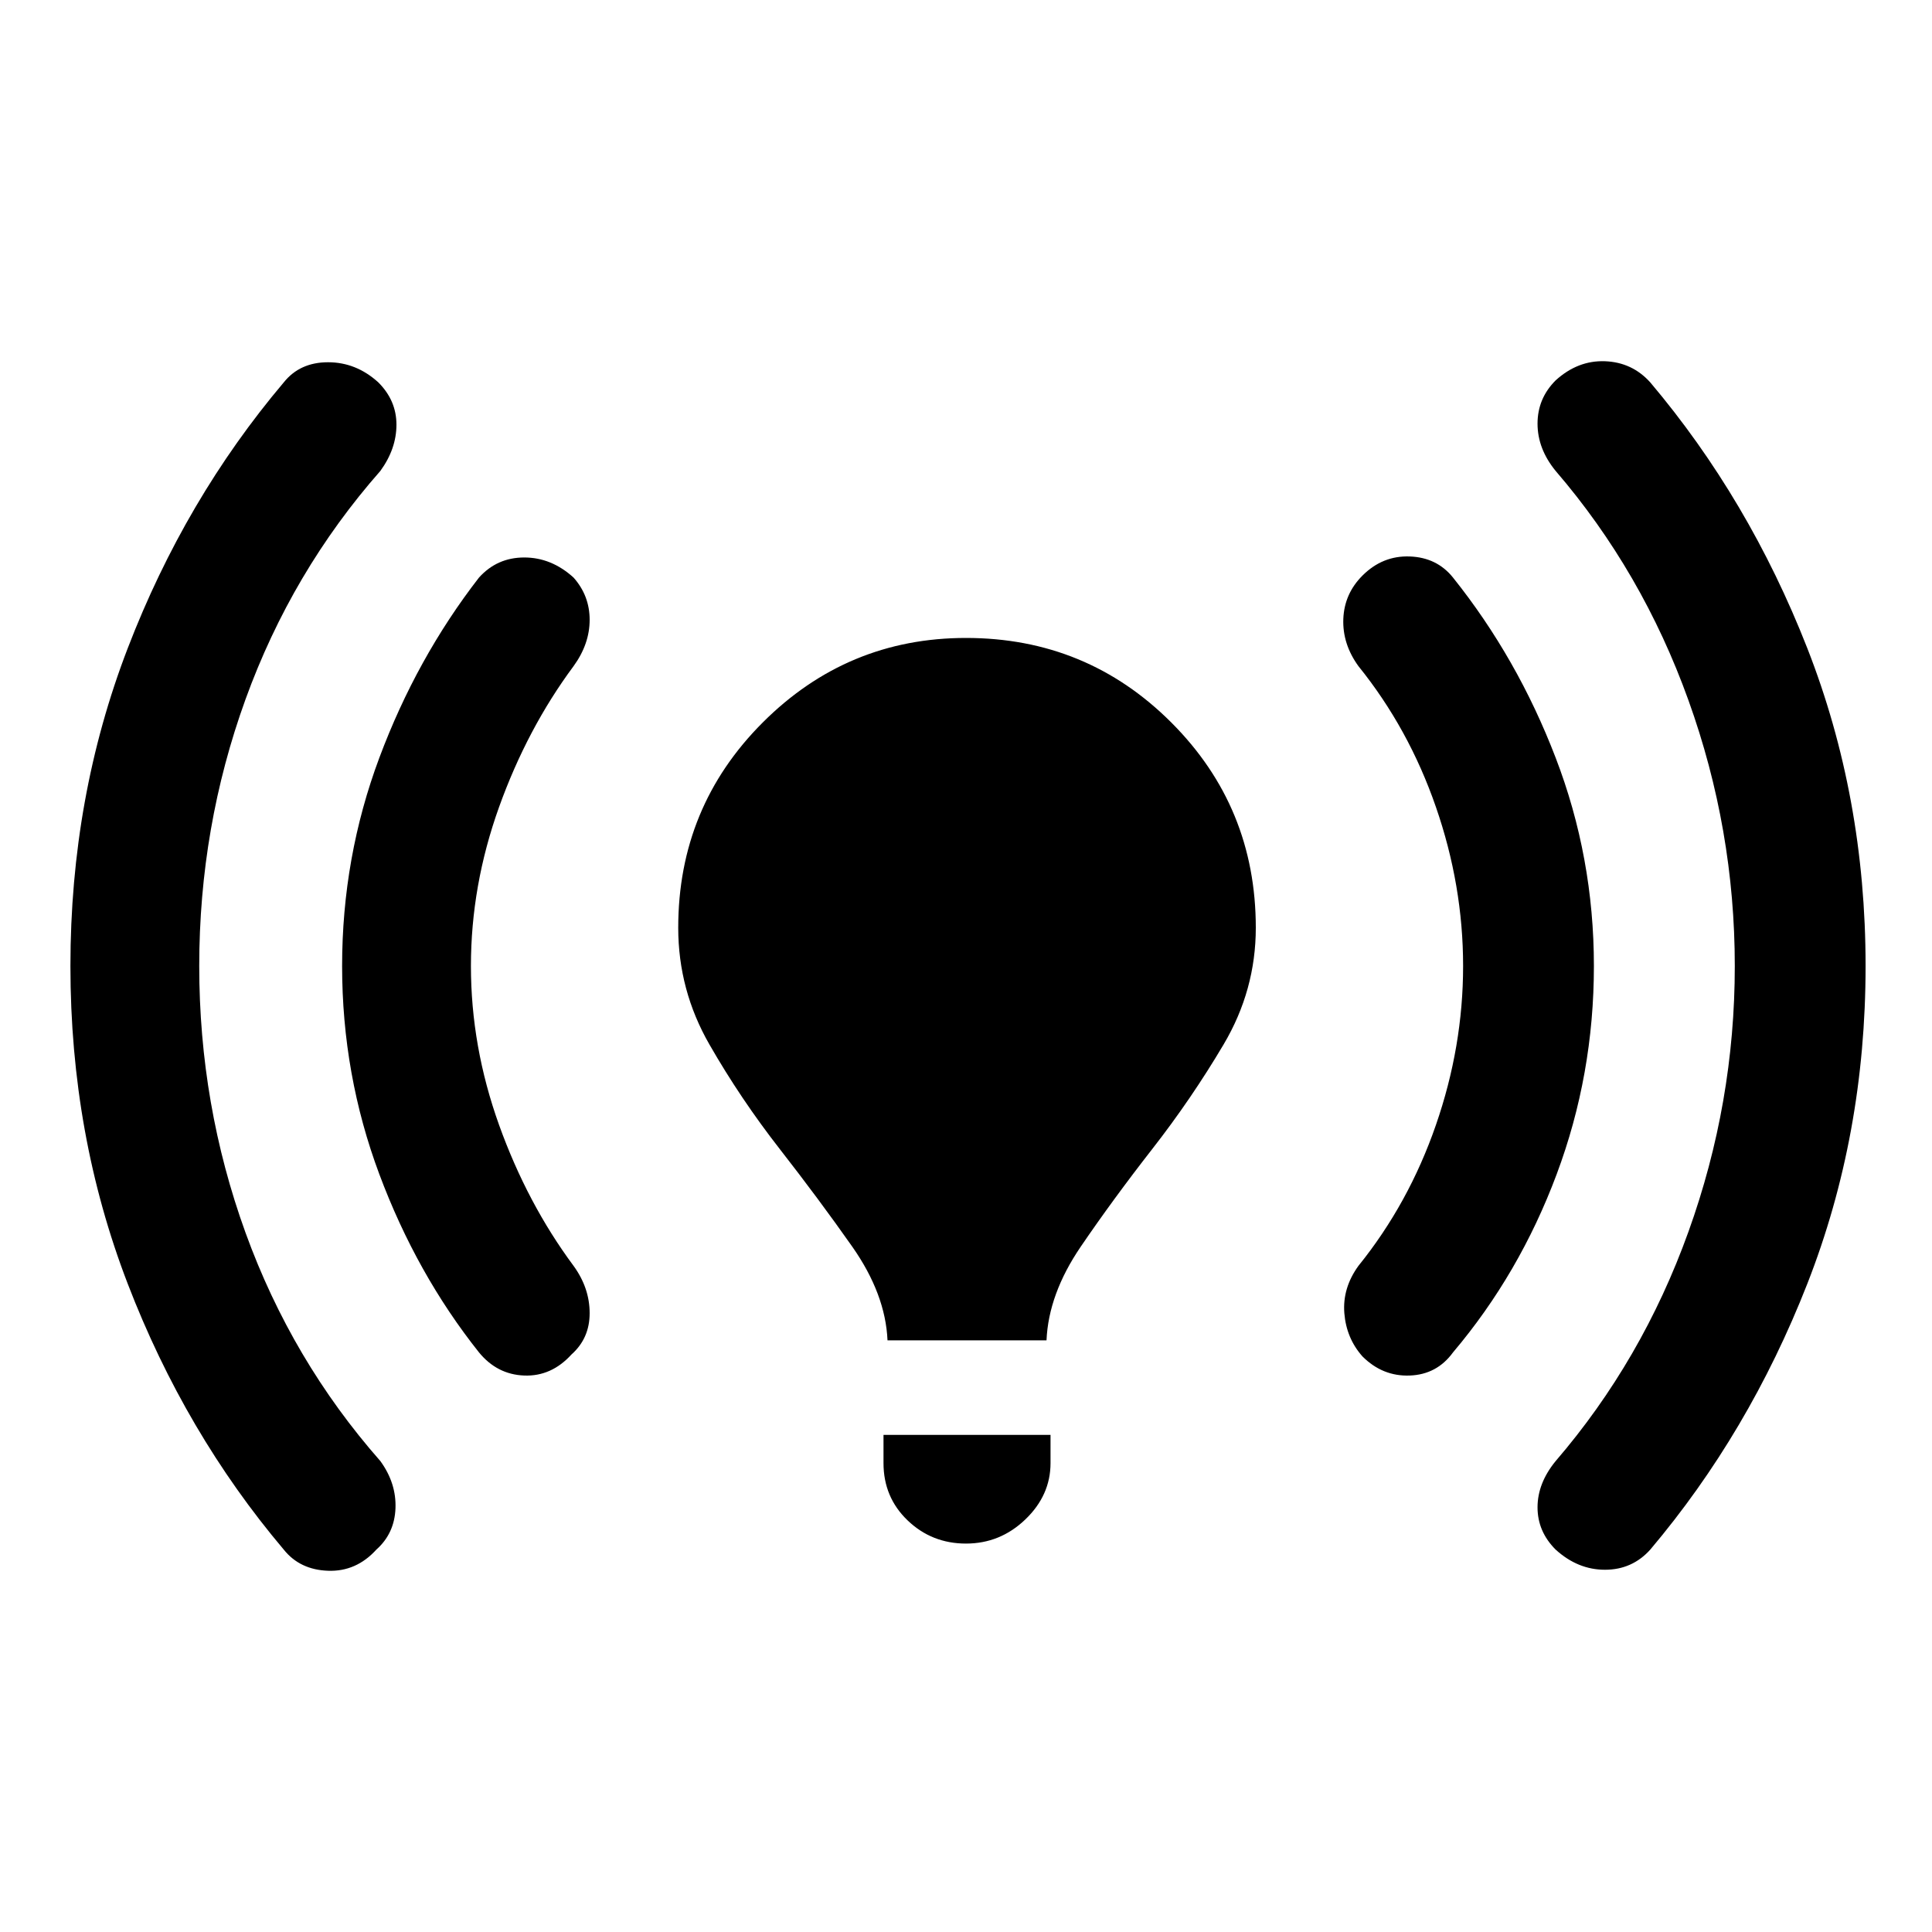 <svg xmlns="http://www.w3.org/2000/svg" height="40" width="40"><path d="M18.375 27.75q-.042-.958-.729-1.938-.688-.979-1.5-2.02-.813-1.042-1.458-2.167-.646-1.125-.646-2.417 0-2.5 1.75-4.25T20 13.208q2.5 0 4.25 1.75t1.75 4.25q0 1.292-.667 2.417-.666 1.125-1.479 2.167-.812 1.041-1.479 2.02-.667.98-.708 1.938ZM20 31.958q-.708 0-1.208-.479t-.5-1.187v-.584h3.458v.584q0 .666-.521 1.166-.521.5-1.229.5Zm12.208.125q-.375-.375-.375-.875t.375-.958q1.792-2.083 2.75-4.75.959-2.667.959-5.5t-.959-5.5q-.958-2.667-2.75-4.75-.375-.458-.375-.979 0-.521.375-.896.459-.417 1.021-.396.563.021.938.438 2.041 2.416 3.25 5.5Q38.625 16.5 38.625 20t-1.208 6.583q-1.209 3.084-3.25 5.5-.375.417-.938.417-.562 0-1.021-.417Zm-26.333 0q-2.042-2.416-3.229-5.5Q1.458 23.5 1.458 20t1.188-6.583q1.187-3.084 3.229-5.5.333-.417.917-.417.583 0 1.041.417.375.375.375.875t-.333.958q-1.833 2.083-2.792 4.729-.958 2.646-.958 5.521t.958 5.521q.959 2.646 2.792 4.729.333.458.313.979-.021.521-.396.854-.417.459-1 .438-.584-.021-.917-.438Zm22.333-4q-.333-.375-.375-.895-.041-.521.292-.98 1.042-1.291 1.604-2.916.563-1.625.563-3.292 0-1.667-.563-3.292-.562-1.625-1.604-2.916-.333-.459-.313-.979.021-.521.396-.896.417-.417.98-.396.562.021.895.437 1.334 1.667 2.125 3.73Q33 17.75 33 20q0 2.25-.771 4.312-.771 2.063-2.146 3.688-.333.458-.895.479-.563.021-.98-.396ZM9.917 28q-1.292-1.625-2.063-3.688Q7.083 22.25 7.083 20q0-2.25.771-4.312.771-2.063 2.063-3.73.375-.416.937-.416.563 0 1.021.416.333.375.333.875t-.333.959q-.958 1.291-1.542 2.916Q9.75 18.333 9.75 20q0 1.667.583 3.292.584 1.625 1.542 2.916.333.459.333.98 0 .52-.375.854-.416.458-.979.437-.562-.021-.937-.479Z"/></svg>